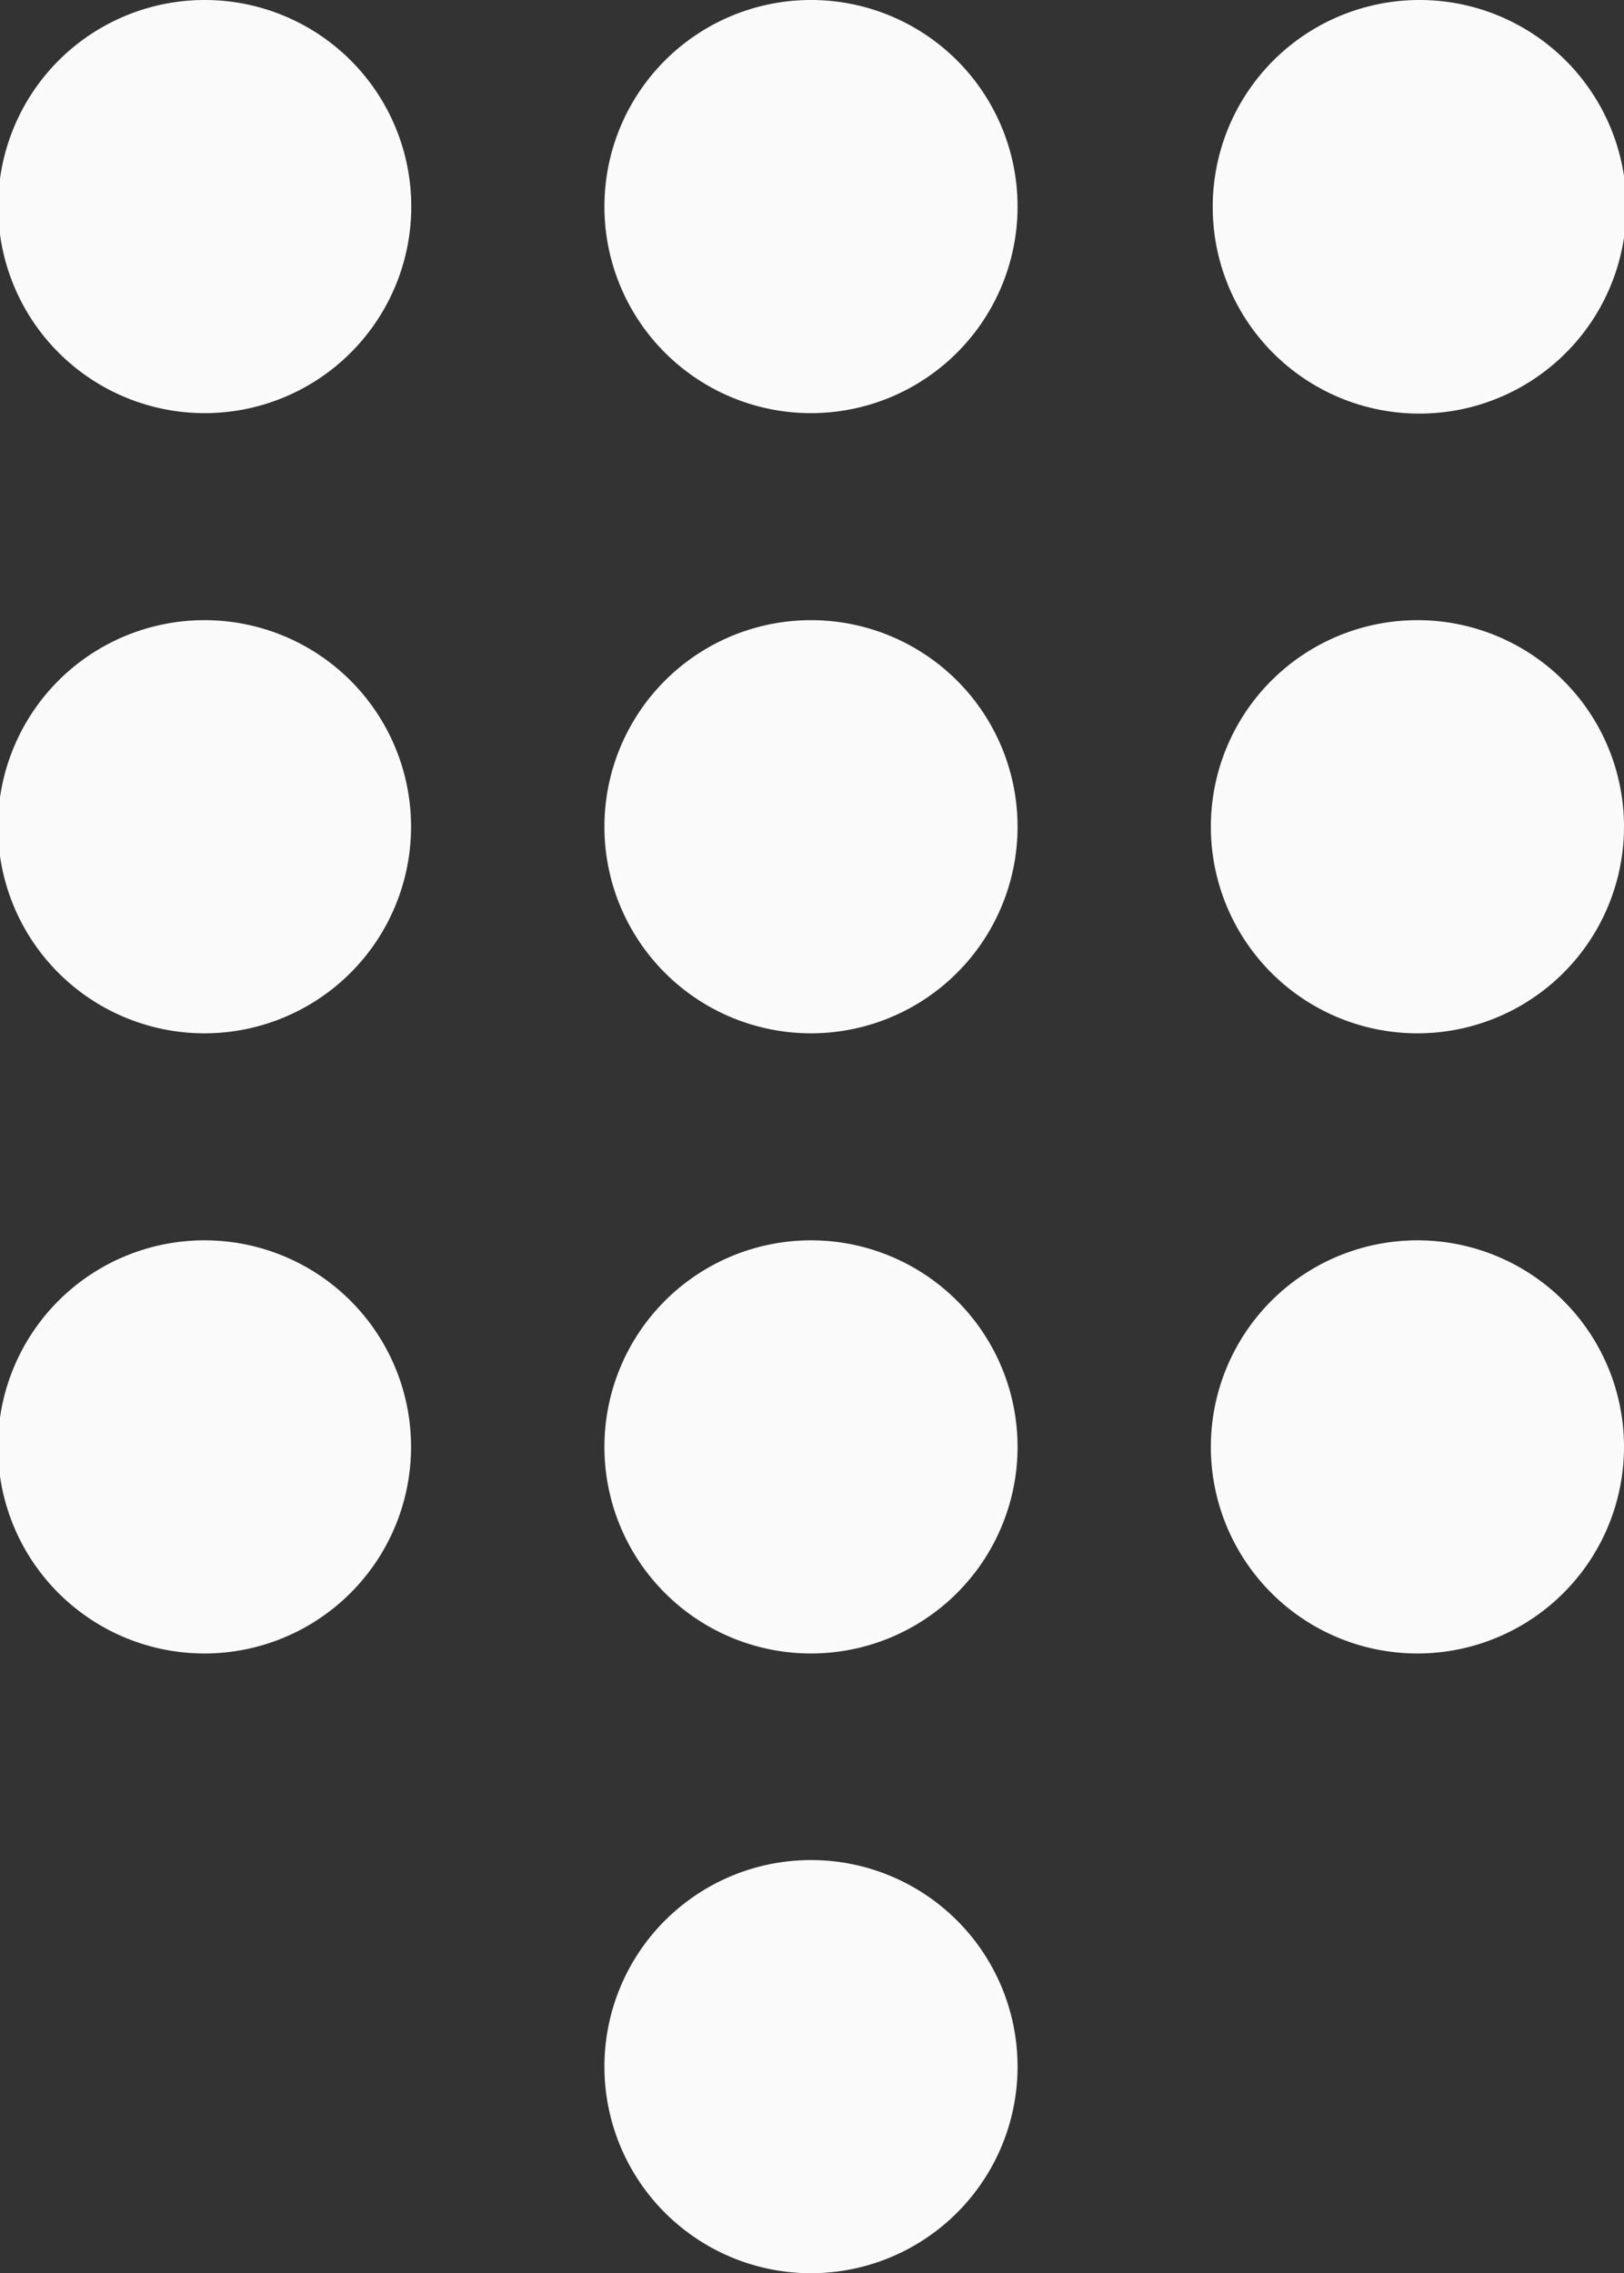 <svg xmlns="http://www.w3.org/2000/svg" width="100%" viewBox="0 0 22.5 31.493">
  <rect x="0" y="0" width="22.5" height="31.493" fill="#333333" stroke="none"/>
  <path id="Icon_ionic-md-keypad" data-name="Icon ionic-md-keypad" d="M18,28.02a2.862,2.862,0,1,0,2.848,2.862A2.861,2.861,0,0,0,18,28.02ZM9.6,2.25a2.862,2.862,0,1,0,2.848,2.862A2.861,2.861,0,0,0,9.6,2.25Zm0,8.592A2.862,2.862,0,1,0,12.445,13.7,2.861,2.861,0,0,0,9.6,10.842Zm0,8.592A2.862,2.862,0,1,0,12.445,22.3,2.861,2.861,0,0,0,9.6,19.434ZM26.4,7.98a2.865,2.865,0,1,0-2.848-2.869A2.861,2.861,0,0,0,26.4,7.98ZM18,19.434A2.862,2.862,0,1,0,20.848,22.3,2.861,2.861,0,0,0,18,19.434Zm8.4,0A2.862,2.862,0,1,0,29.25,22.3,2.861,2.861,0,0,0,26.4,19.434Zm0-8.592A2.862,2.862,0,1,0,29.25,13.7,2.861,2.861,0,0,0,26.4,10.842Zm-8.4,0A2.862,2.862,0,1,0,20.848,13.7,2.861,2.861,0,0,0,18,10.842ZM18,2.25a2.862,2.862,0,1,0,2.848,2.862A2.861,2.861,0,0,0,18,2.25Z" transform="translate(-6.75 -2.25)" fill="#fafafa"/>
</svg>
